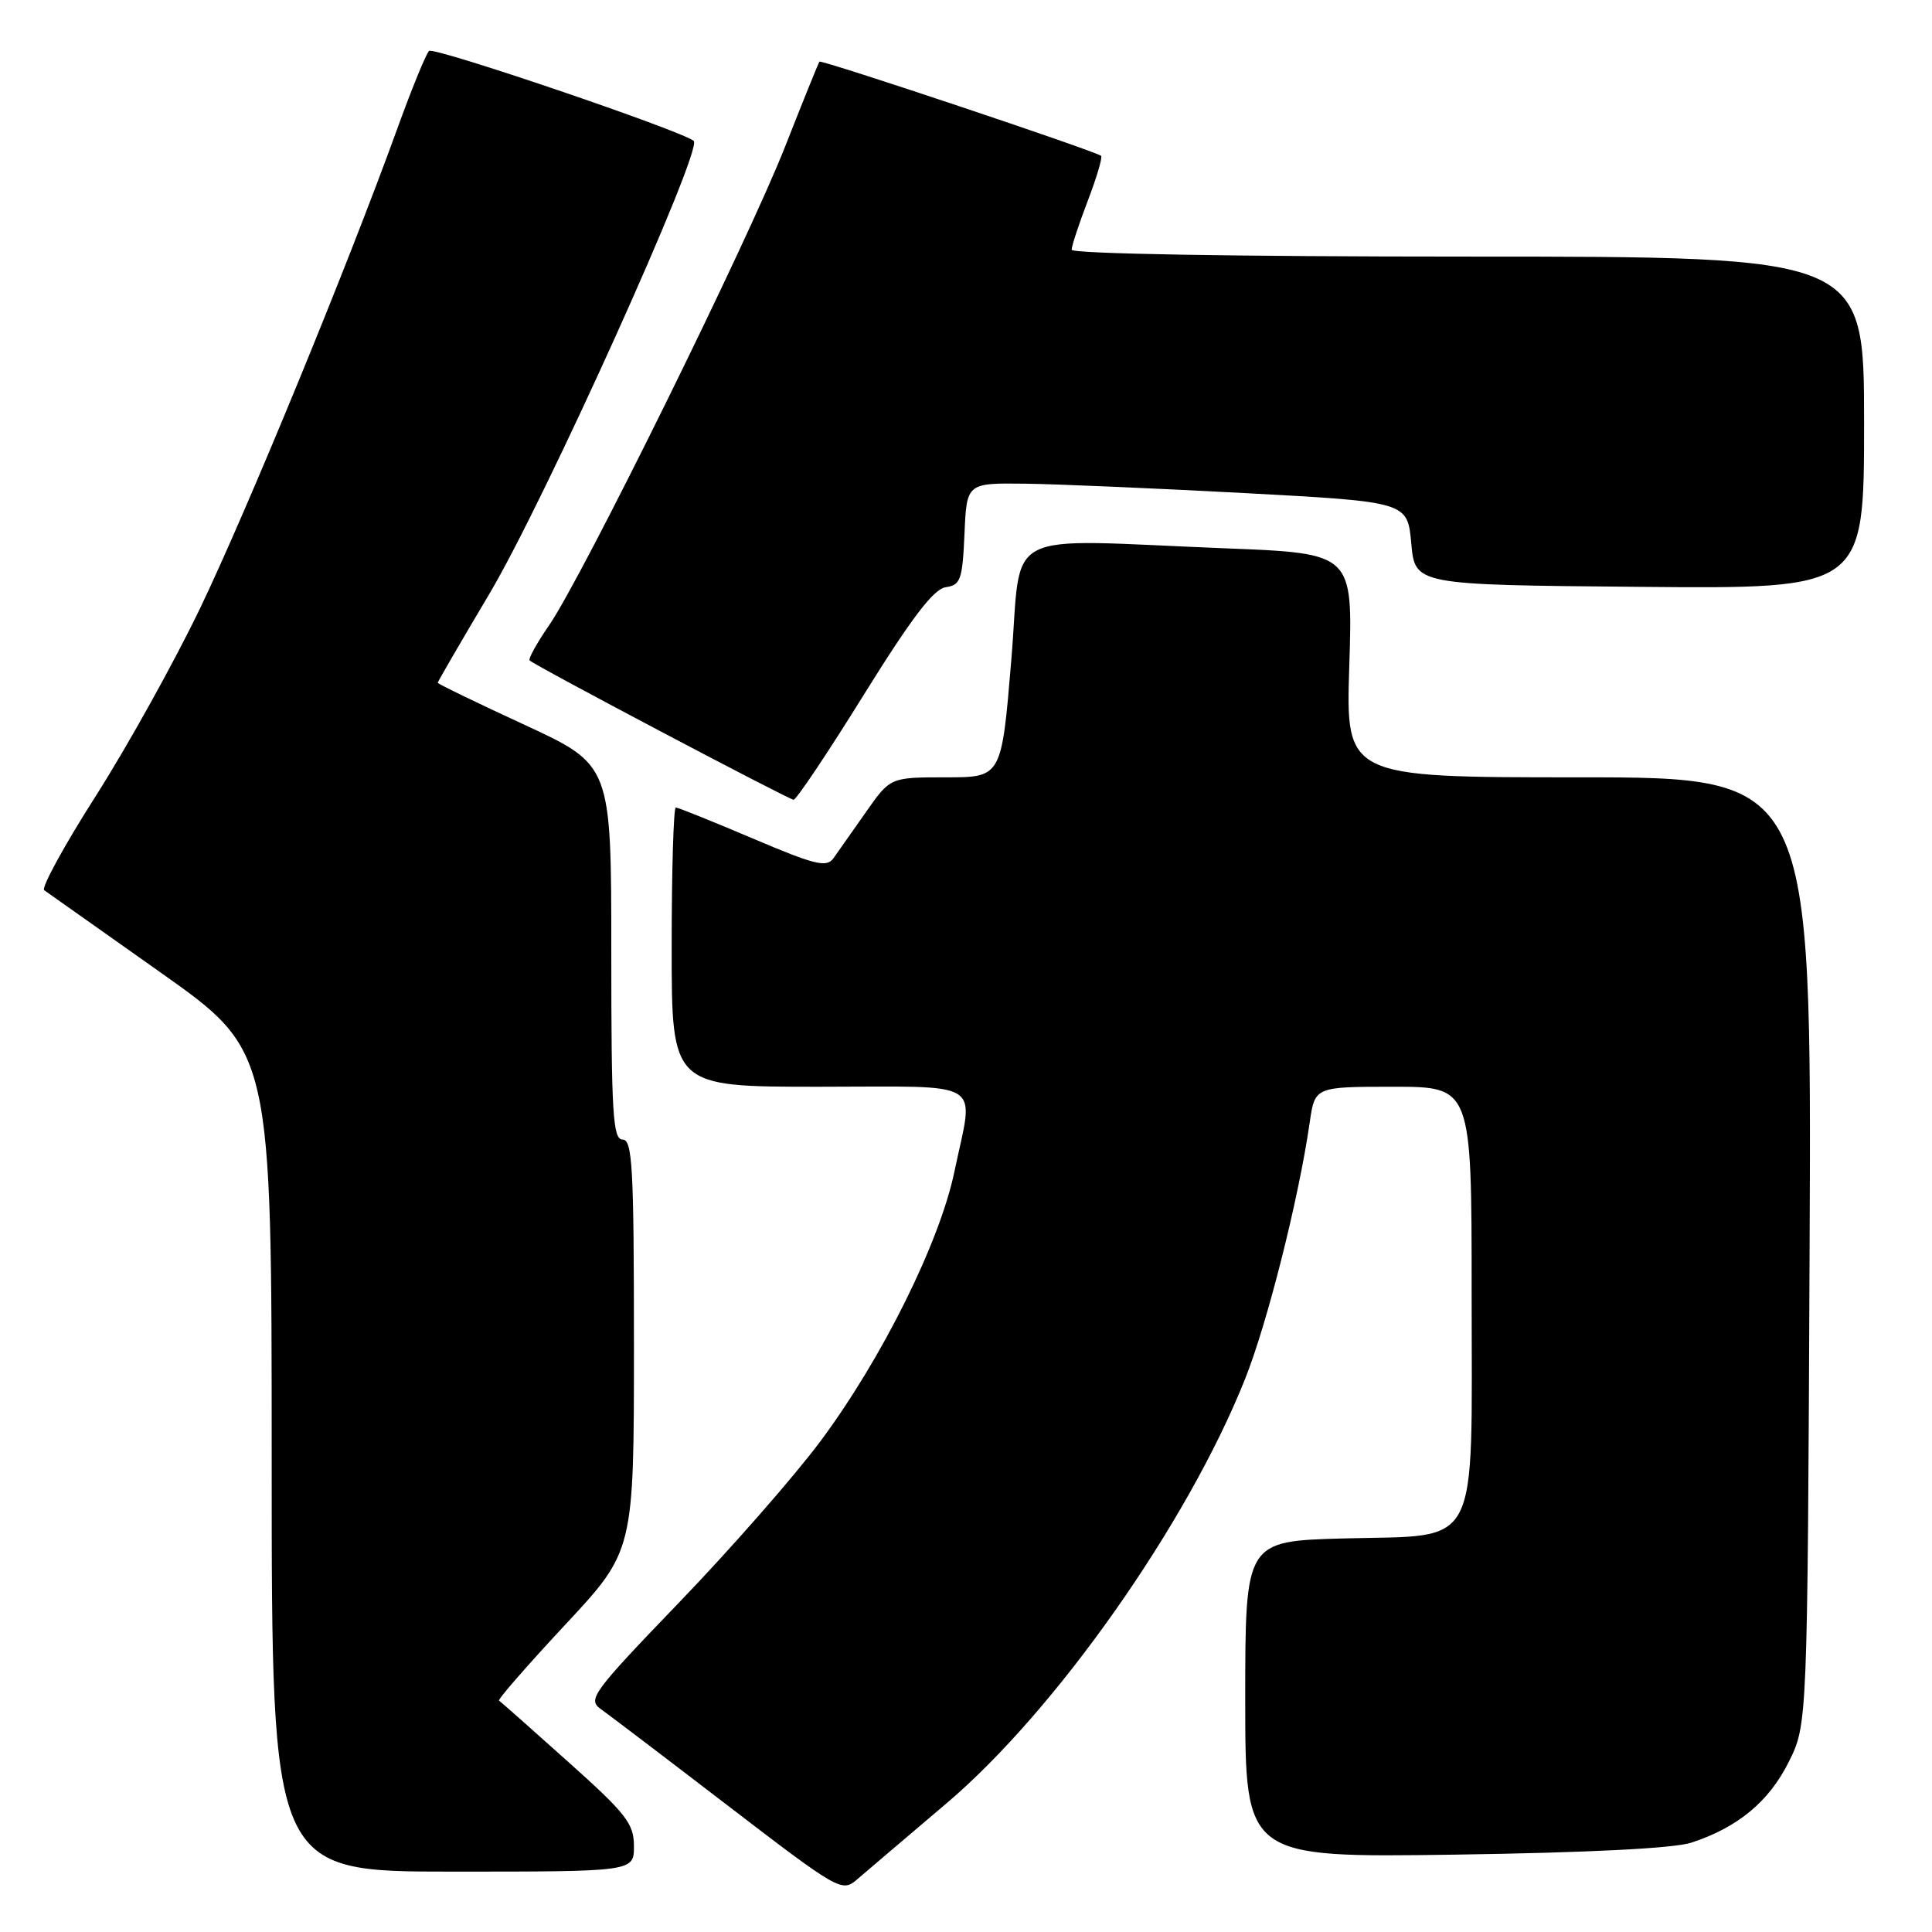 <?xml version="1.0" encoding="UTF-8" standalone="no"?>
<!DOCTYPE svg PUBLIC "-//W3C//DTD SVG 1.1//EN" "http://www.w3.org/Graphics/SVG/1.1/DTD/svg11.dtd" >
<svg xmlns="http://www.w3.org/2000/svg" xmlns:xlink="http://www.w3.org/1999/xlink" version="1.1" viewBox="0 0 256 256">
 <g >
 <path fill="currentColor"
d=" M 125.43 238.94 C 139.88 226.68 157.33 201.89 164.96 182.77 C 167.92 175.37 172.09 158.83 173.54 148.75 C 174.23 144.00 174.23 144.00 184.61 144.00 C 195.00 144.00 195.00 144.00 195.00 171.39 C 195.00 205.95 196.35 203.36 178.09 203.85 C 165.00 204.20 165.00 204.20 165.00 225.17 C 165.00 246.14 165.00 246.14 192.75 245.75 C 210.38 245.49 221.82 244.92 224.12 244.16 C 230.25 242.15 234.38 238.74 237.00 233.50 C 239.50 228.50 239.50 228.50 239.78 165.75 C 240.06 103.00 240.06 103.00 209.18 103.00 C 178.31 103.00 178.31 103.00 178.79 88.16 C 179.26 73.32 179.26 73.32 162.47 72.66 C 132.03 71.46 135.48 69.67 134.00 87.50 C 132.71 103.00 132.71 103.00 125.34 103.00 C 117.96 103.00 117.96 103.00 114.73 107.62 C 112.95 110.16 111.02 112.90 110.44 113.72 C 109.53 114.99 108.01 114.62 99.74 111.10 C 94.44 108.85 89.85 107.00 89.55 107.00 C 89.25 107.00 89.00 115.33 89.00 125.50 C 89.00 144.00 89.00 144.00 108.50 144.00 C 130.93 144.00 129.05 142.83 126.48 155.18 C 124.53 164.60 116.86 180.04 108.69 191.00 C 105.20 195.68 96.80 205.26 90.02 212.30 C 78.52 224.25 77.82 225.19 79.60 226.45 C 80.64 227.19 88.25 232.97 96.50 239.30 C 111.00 250.42 111.57 250.75 113.50 249.09 C 114.60 248.14 119.97 243.58 125.43 238.94 Z  M 84.00 244.62 C 84.00 241.64 82.98 240.33 75.25 233.42 C 70.44 229.11 66.33 225.47 66.13 225.34 C 65.92 225.20 69.86 220.69 74.88 215.30 C 84.00 205.52 84.00 205.52 84.00 178.26 C 84.00 154.70 83.80 151.00 82.50 151.00 C 81.21 151.00 81.00 147.58 81.00 126.18 C 81.00 101.36 81.00 101.36 69.50 96.04 C 63.17 93.12 58.00 90.61 58.00 90.47 C 58.00 90.33 61.08 85.02 64.85 78.68 C 72.20 66.31 93.21 19.73 91.92 18.67 C 90.27 17.30 57.45 6.15 56.85 6.75 C 56.43 7.17 54.51 11.88 52.58 17.22 C 46.00 35.39 32.81 67.46 26.56 80.50 C 23.13 87.65 16.89 98.88 12.70 105.46 C 8.50 112.04 5.43 117.67 5.86 117.96 C 6.29 118.26 13.25 123.18 21.32 128.89 C 36.00 139.28 36.00 139.28 36.00 193.64 C 36.00 248.00 36.00 248.00 60.00 248.00 C 84.00 248.00 84.00 248.00 84.00 244.62 Z  M 114.46 92.06 C 120.80 81.86 123.71 78.04 125.31 77.81 C 127.28 77.53 127.53 76.82 127.80 70.75 C 128.09 64.00 128.09 64.00 135.80 64.09 C 140.03 64.14 153.18 64.71 165.00 65.34 C 186.50 66.50 186.50 66.50 187.00 72.00 C 187.50 77.50 187.50 77.50 217.25 77.76 C 247.00 78.03 247.00 78.03 247.00 56.01 C 247.00 34.00 247.00 34.00 194.50 34.00 C 163.59 34.00 142.00 33.63 142.00 33.09 C 142.00 32.59 142.97 29.65 144.15 26.57 C 145.33 23.48 146.11 20.82 145.90 20.65 C 145.02 19.97 108.81 7.86 108.58 8.17 C 108.44 8.35 106.38 13.45 104.00 19.50 C 99.03 32.12 77.21 76.37 72.78 82.82 C 71.14 85.20 69.97 87.31 70.18 87.51 C 70.85 88.19 104.48 105.93 105.15 105.97 C 105.51 105.99 109.70 99.73 114.46 92.06 Z "/>
</g>
</svg>